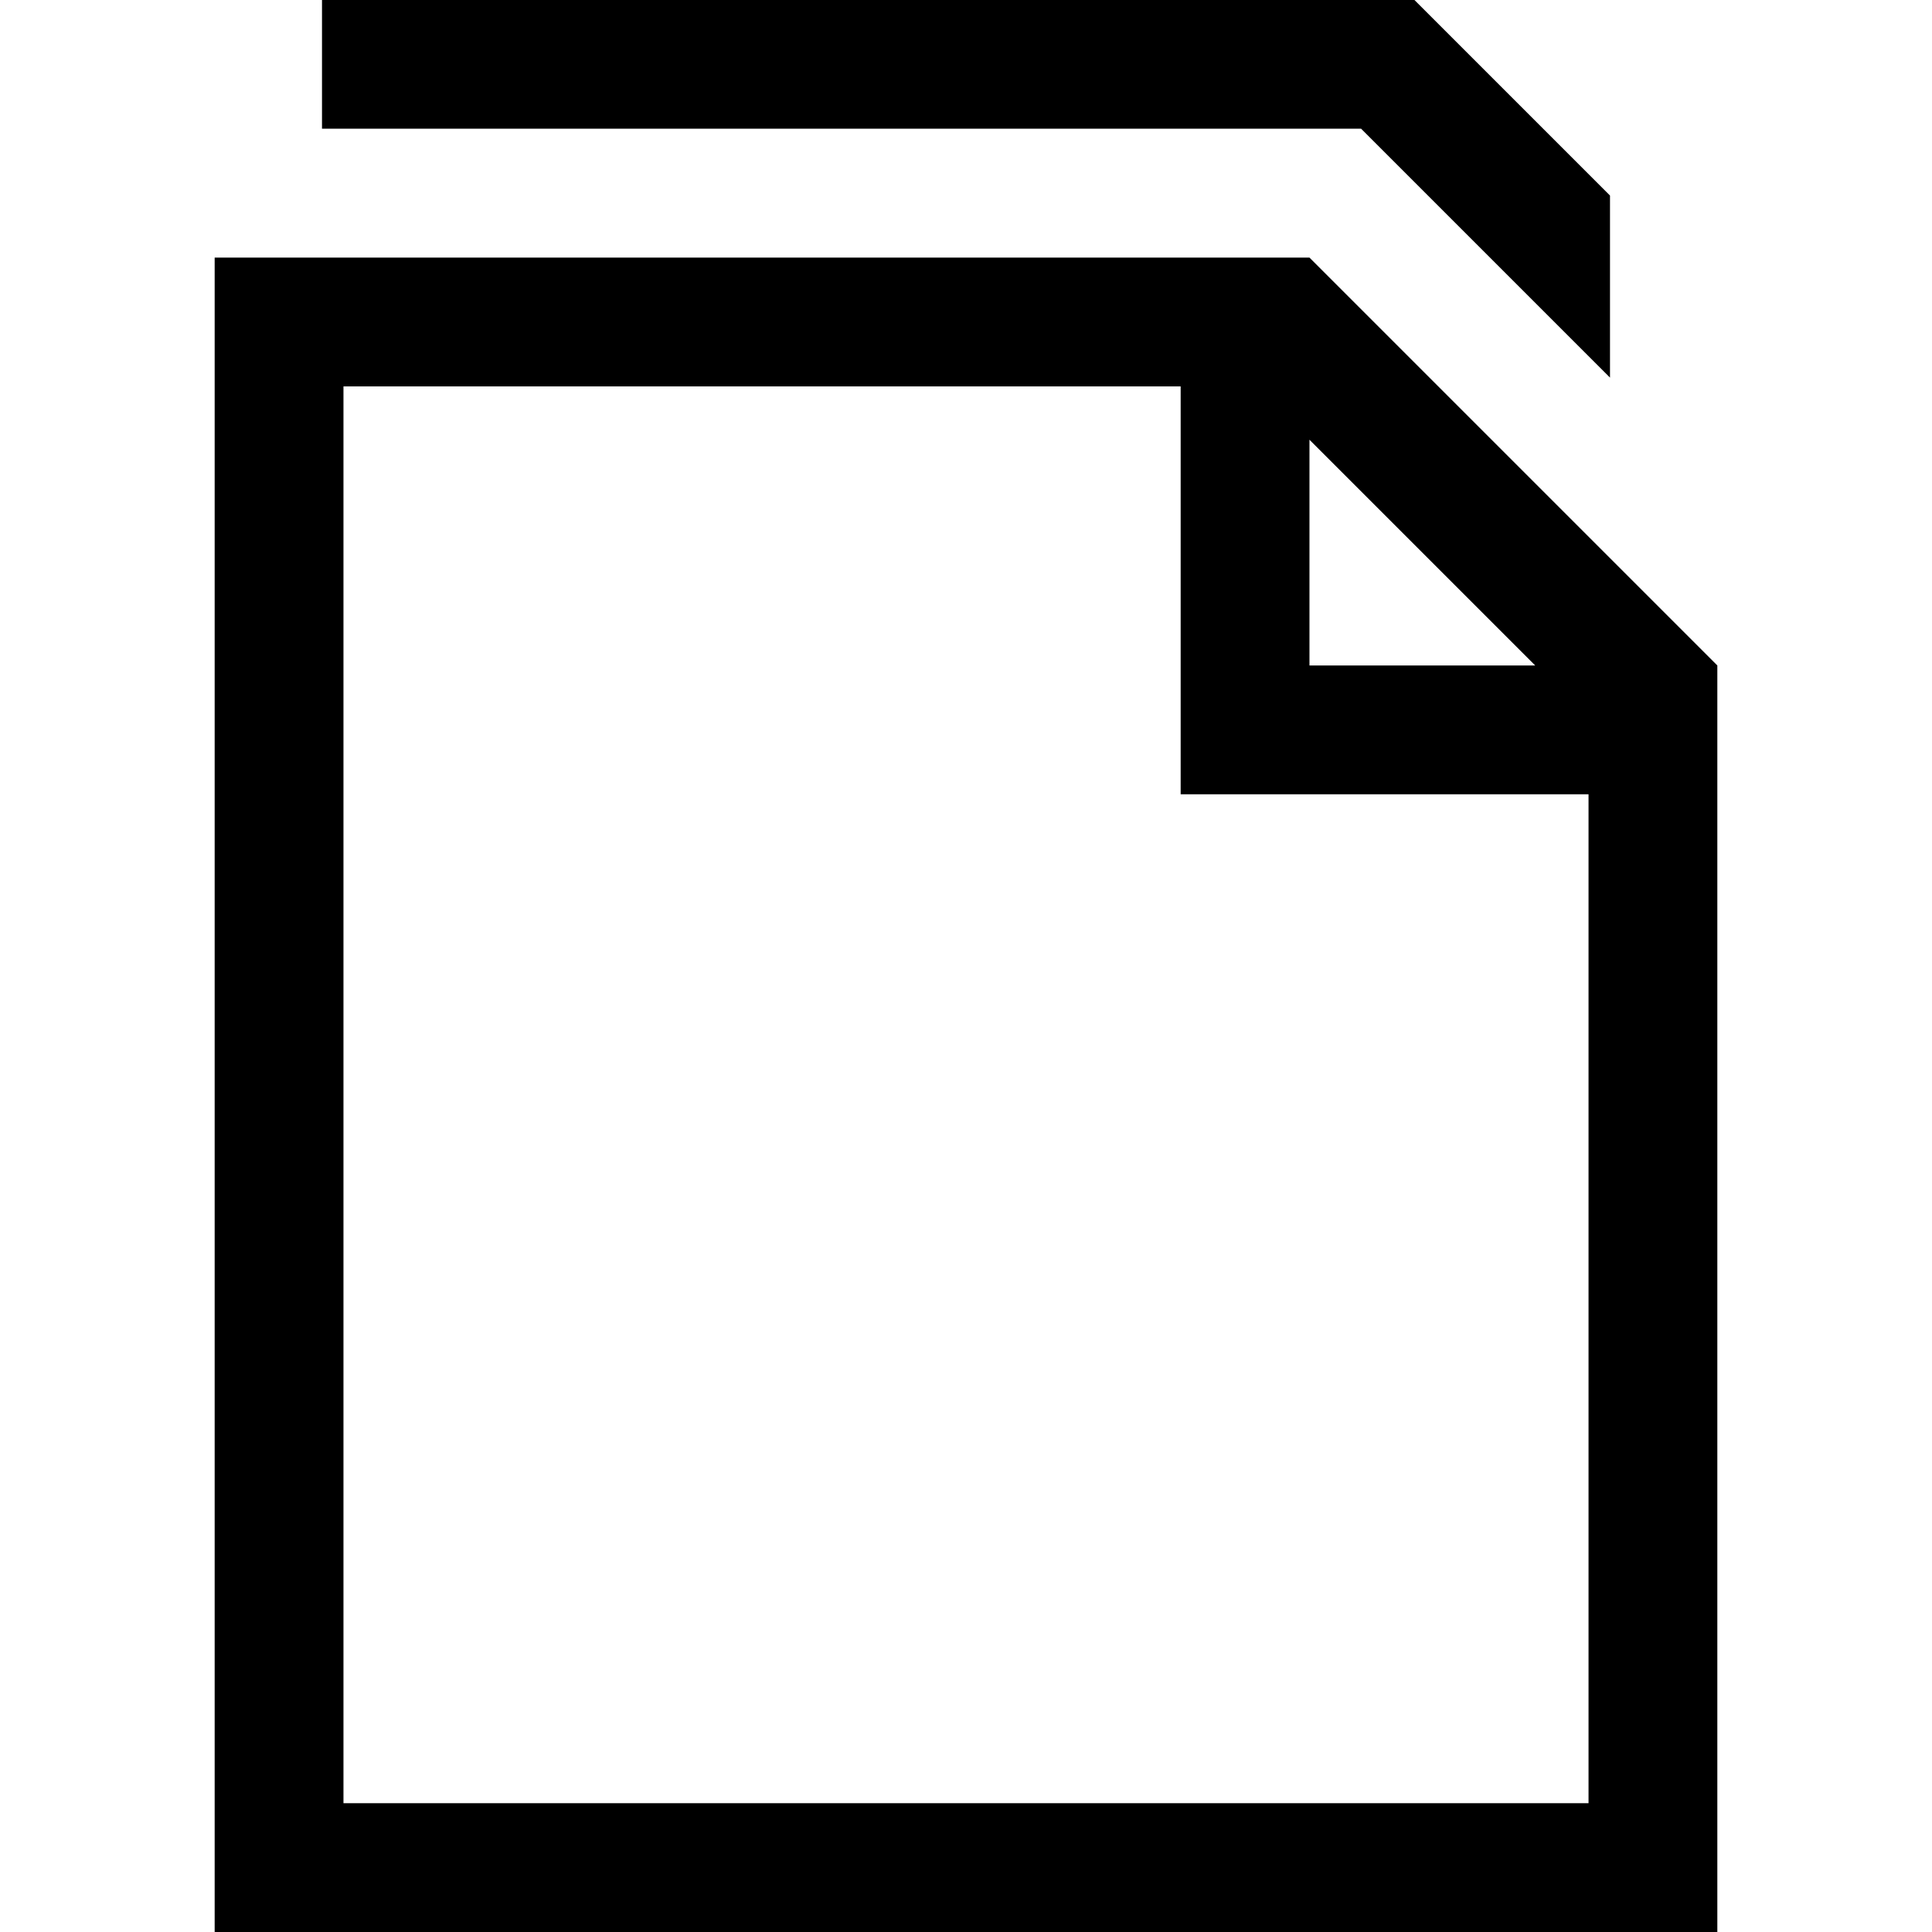 <?xml version="1.0" encoding="iso-8859-1"?>
<!-- Generator: Adobe Illustrator 23.0.1, SVG Export Plug-In . SVG Version: 6.00 Build 0)  -->
<svg version="1.1" id="document_x5F_article-layer" xmlns="http://www.w3.org/2000/svg" xmlns:xlink="http://www.w3.org/1999/xlink"
	 x="0px" y="0px" viewBox="0 0 18 18" style="enable-background:new 0 0 18 18;" xml:space="preserve">
<g id="document_x5F_article">
	<rect y="0" style="opacity:0.25;fill:none;" width="18" height="18"/>
	<g>
		<polygon points="15,3.518 15,1.822 13.178,0 3,0 3,1.199 12.681,1.199 		"/>
		<path d="M12.2,2.4L2,2.4V18h14V6.2L12.2,2.4L12.2,2.4z M14.8,16.8H3.2V3.6H11v3.8h3.8V16.8z M14.303,6.2H12.2V4.097L14.303,6.2z"
			/>
	</g>
</g>
</svg>
